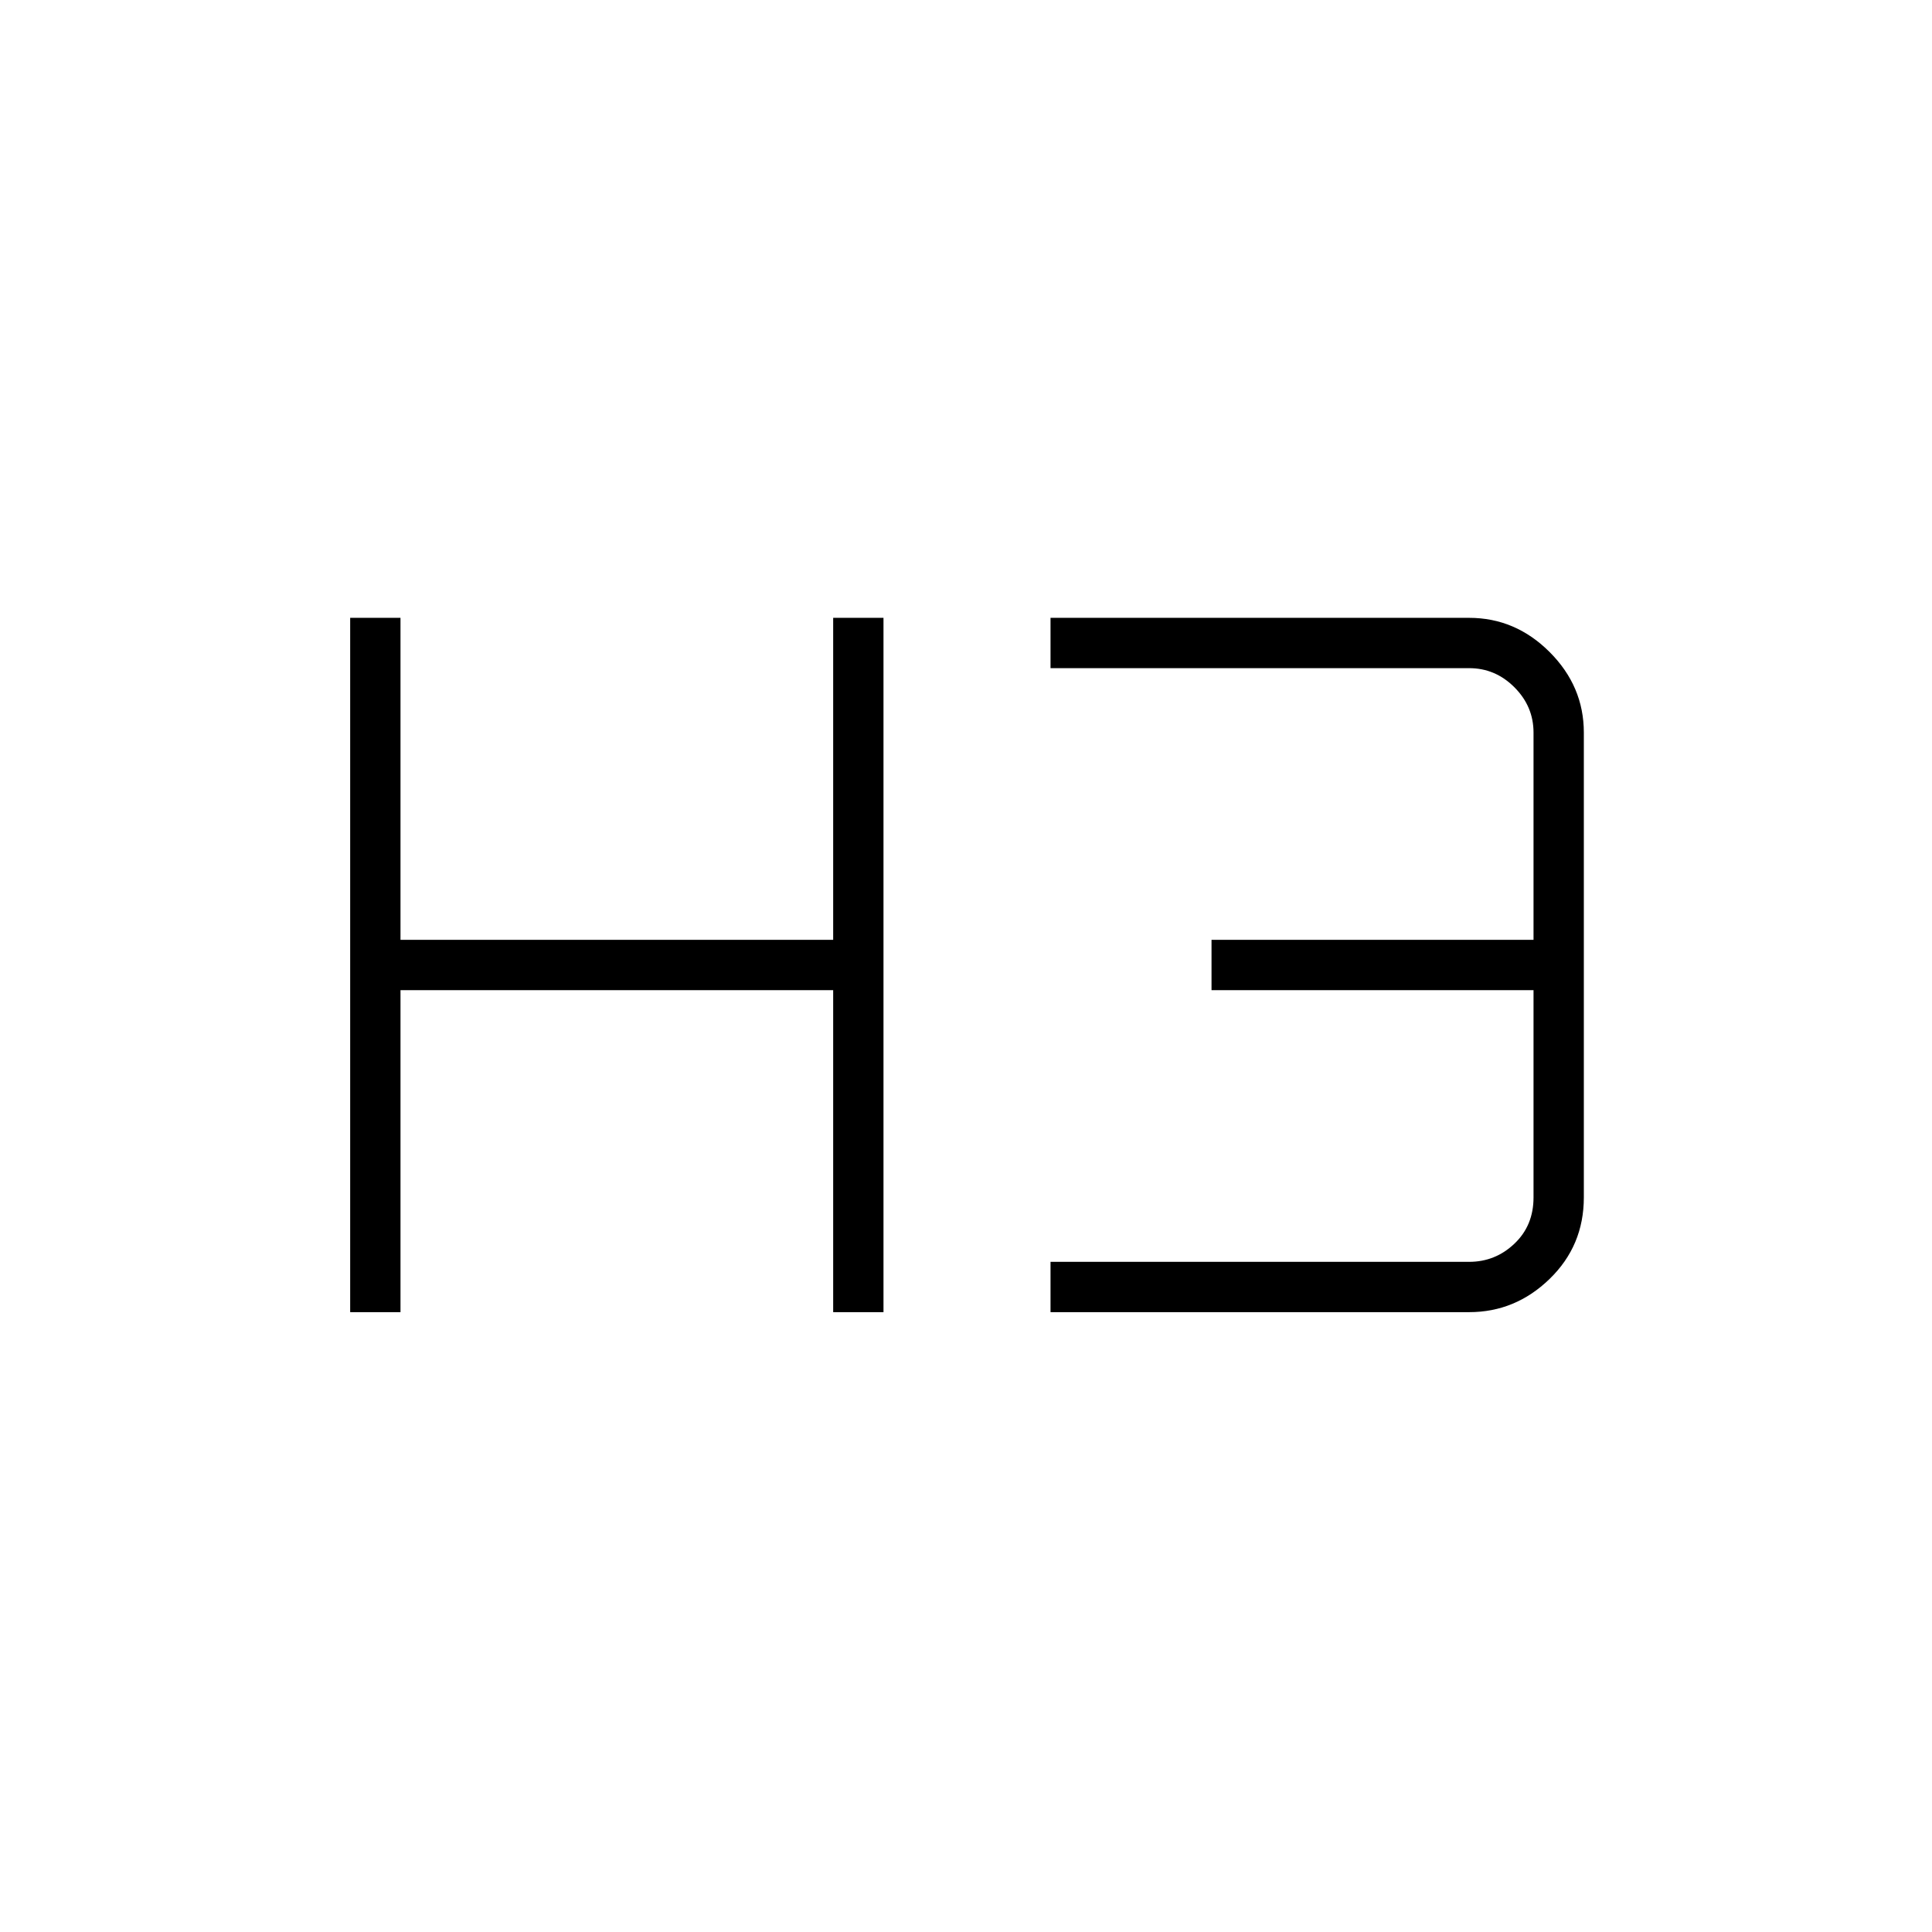 <svg xmlns="http://www.w3.org/2000/svg" height="24" width="24"><path d="M4.35 16.3V7.675h.625v4h5.375v-4h.625V16.3h-.625v-4H4.975v4Zm8.7 0v-.625h5.2q.325 0 .562-.225.238-.225.238-.575V12.3h-4v-.625h4V9.1q0-.325-.238-.563-.237-.237-.562-.237h-5.2v-.625h5.2q.575 0 1 .425.425.425.425 1v5.775q0 .6-.425 1.012-.425.413-1 .413Z"/></svg>
